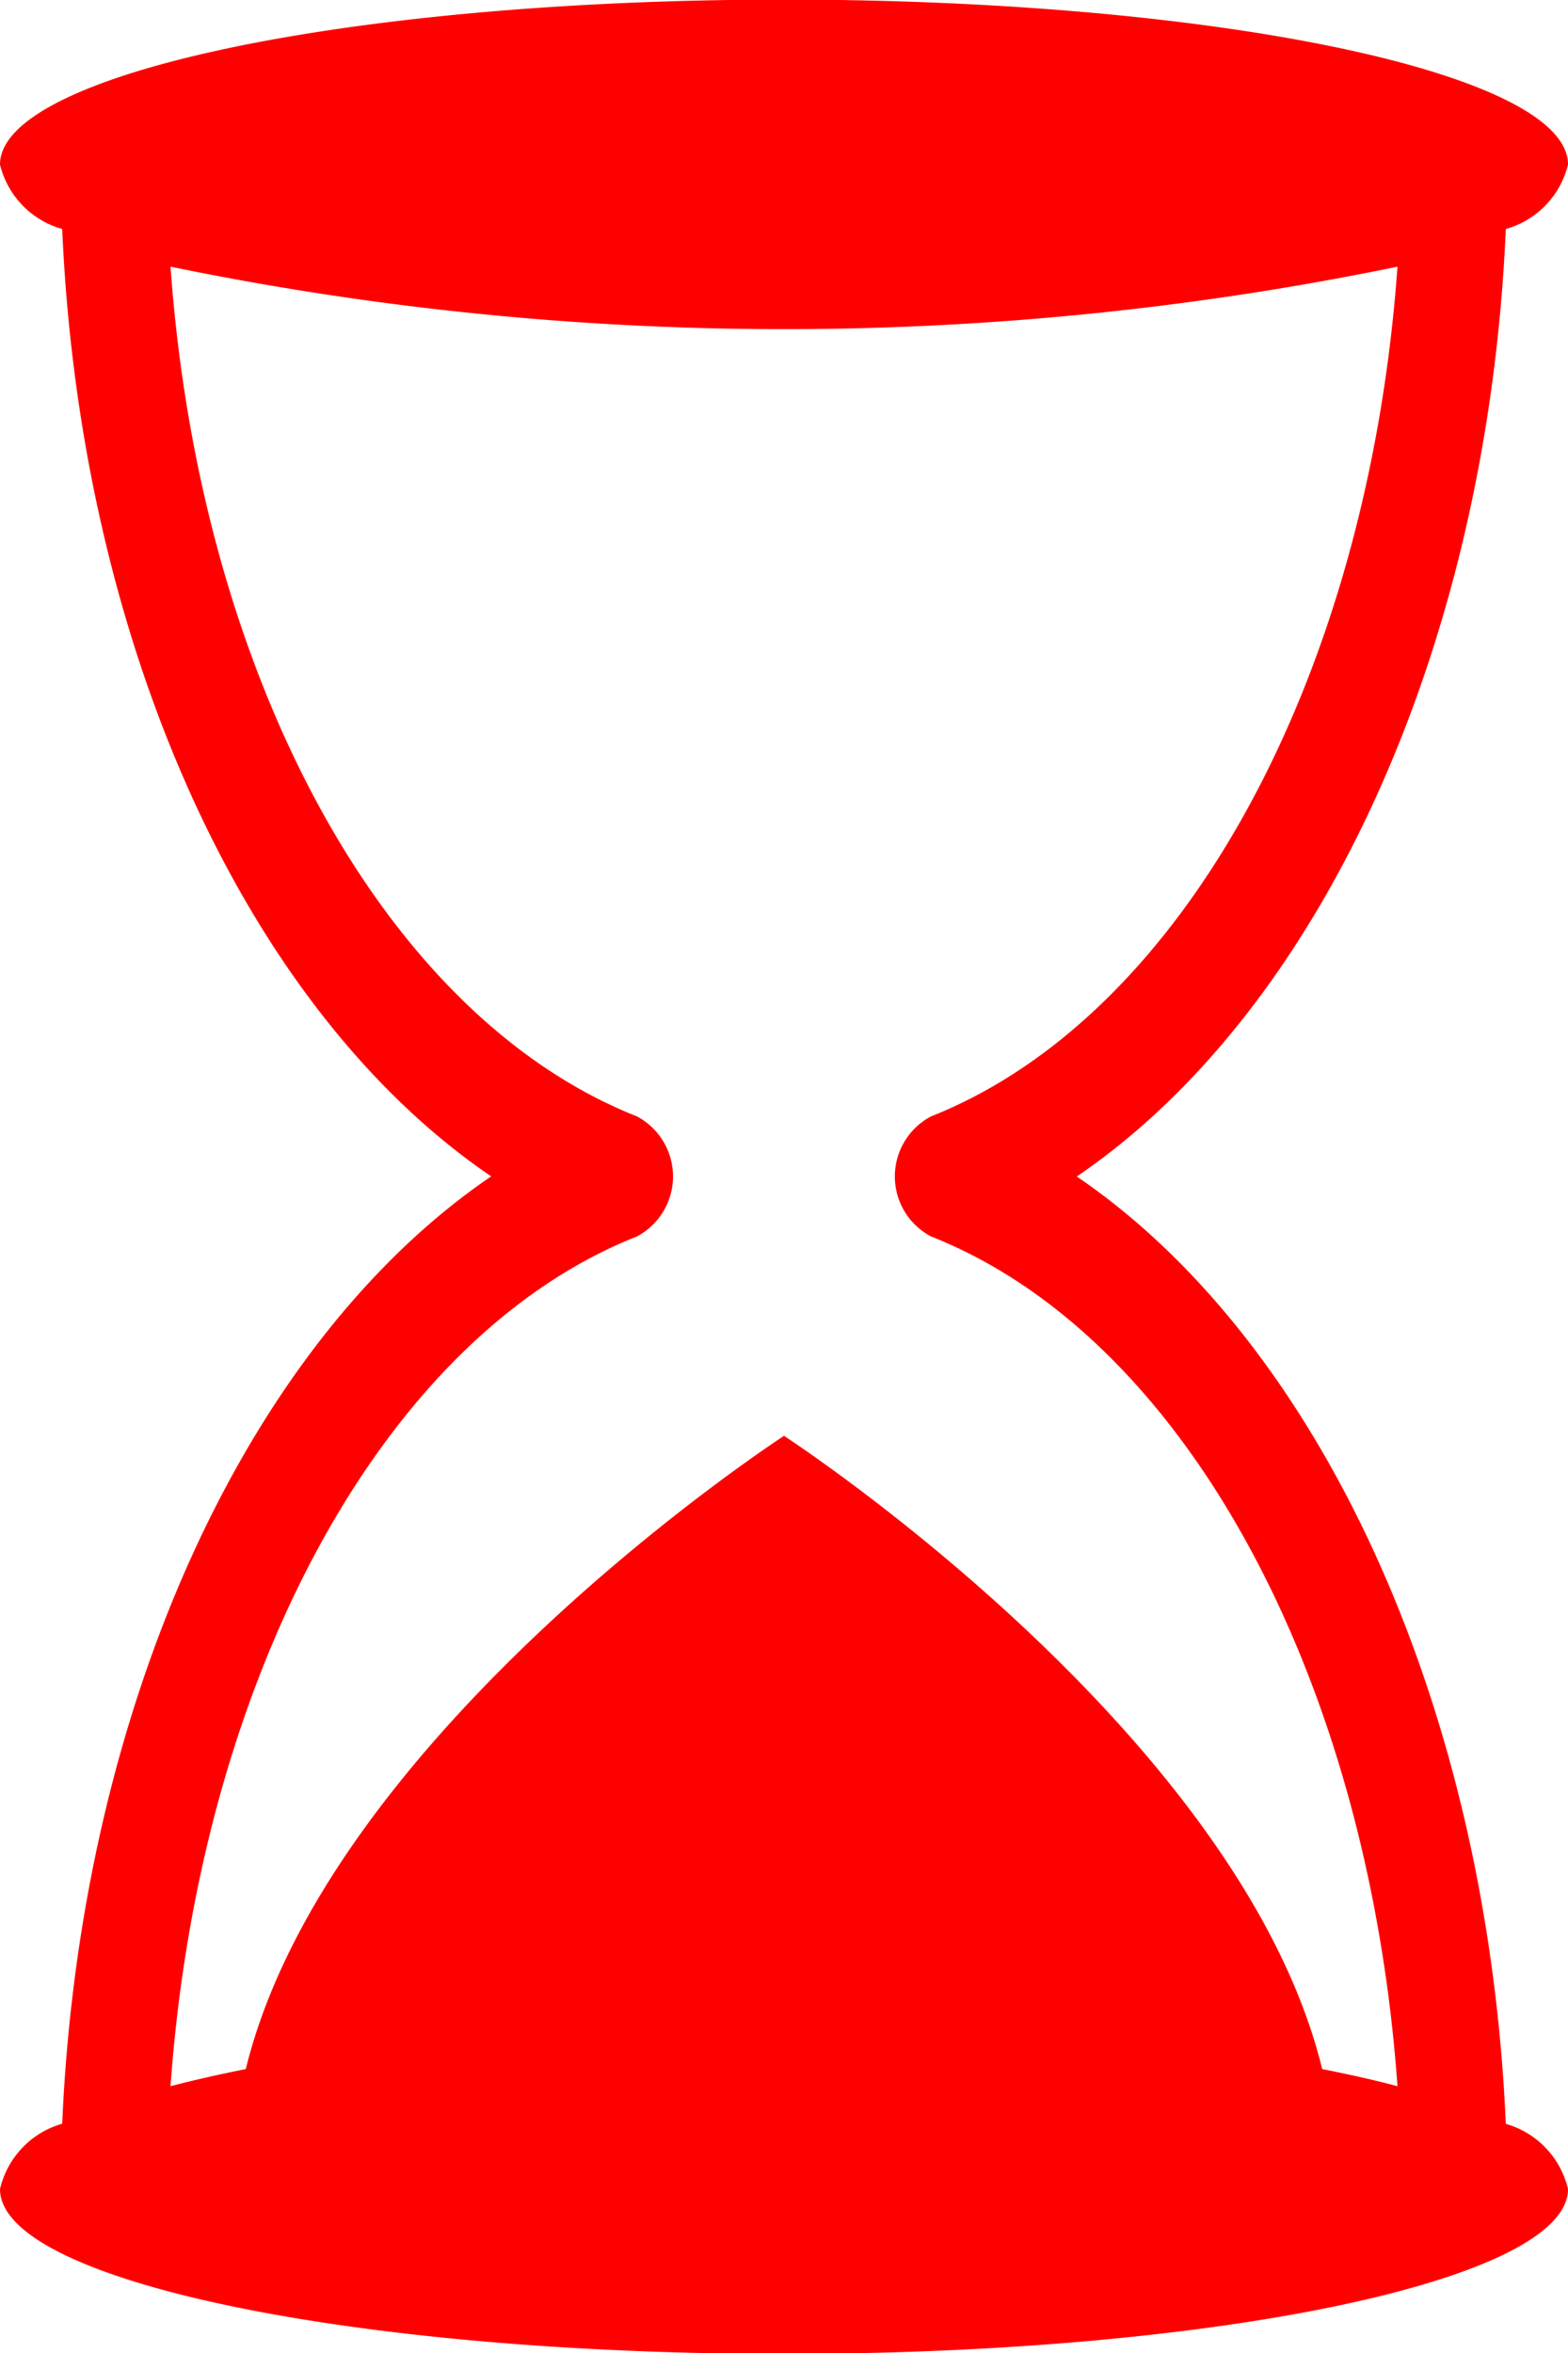<svg xmlns="http://www.w3.org/2000/svg" width="12" height="18" viewBox="0 0 12 18">
  <defs>
    <style>
      .cls-1 {
        fill: red;
        fill-rule: evenodd;
      }
    </style>
  </defs>
  <path id="Forma_1" data-name="Forma 1" class="cls-1" d="M329.524,253.247c-0.139-3.194-1.417-5.976-3.283-7.247,1.867-1.271,3.145-4.054,3.283-7.248a0.678,0.678,0,0,0,.476-0.493c0-.7-2.686-1.262-6-1.262s-6,.565-6,1.262a0.679,0.679,0,0,0,.476.493c0.139,3.194,1.416,5.977,3.283,7.247-1.867,1.27-3.145,4.054-3.283,7.247a0.68,0.68,0,0,0-.476.5c0,0.7,2.686,1.261,6,1.261s6-.565,6-1.261A0.68,0.68,0,0,0,329.524,253.247Zm-6.65-6.788a0.52,0.52,0,0,0,0-.919c-1.943-.769-3.346-3.376-3.569-6.5a23.3,23.3,0,0,0,9.39,0c-0.223,3.121-1.626,5.728-3.569,6.5a0.519,0.519,0,0,0,0,.919c1.943,0.768,3.346,3.376,3.569,6.5-0.177-.047-0.37-0.09-0.576-0.131-0.633-2.581-4.119-4.844-4.119-4.844s-3.486,2.263-4.119,4.844c-0.206.041-.4,0.085-0.576,0.131C319.528,249.835,320.931,247.227,322.874,246.459Z" transform="translate(-318 -237)"/>
</svg>
